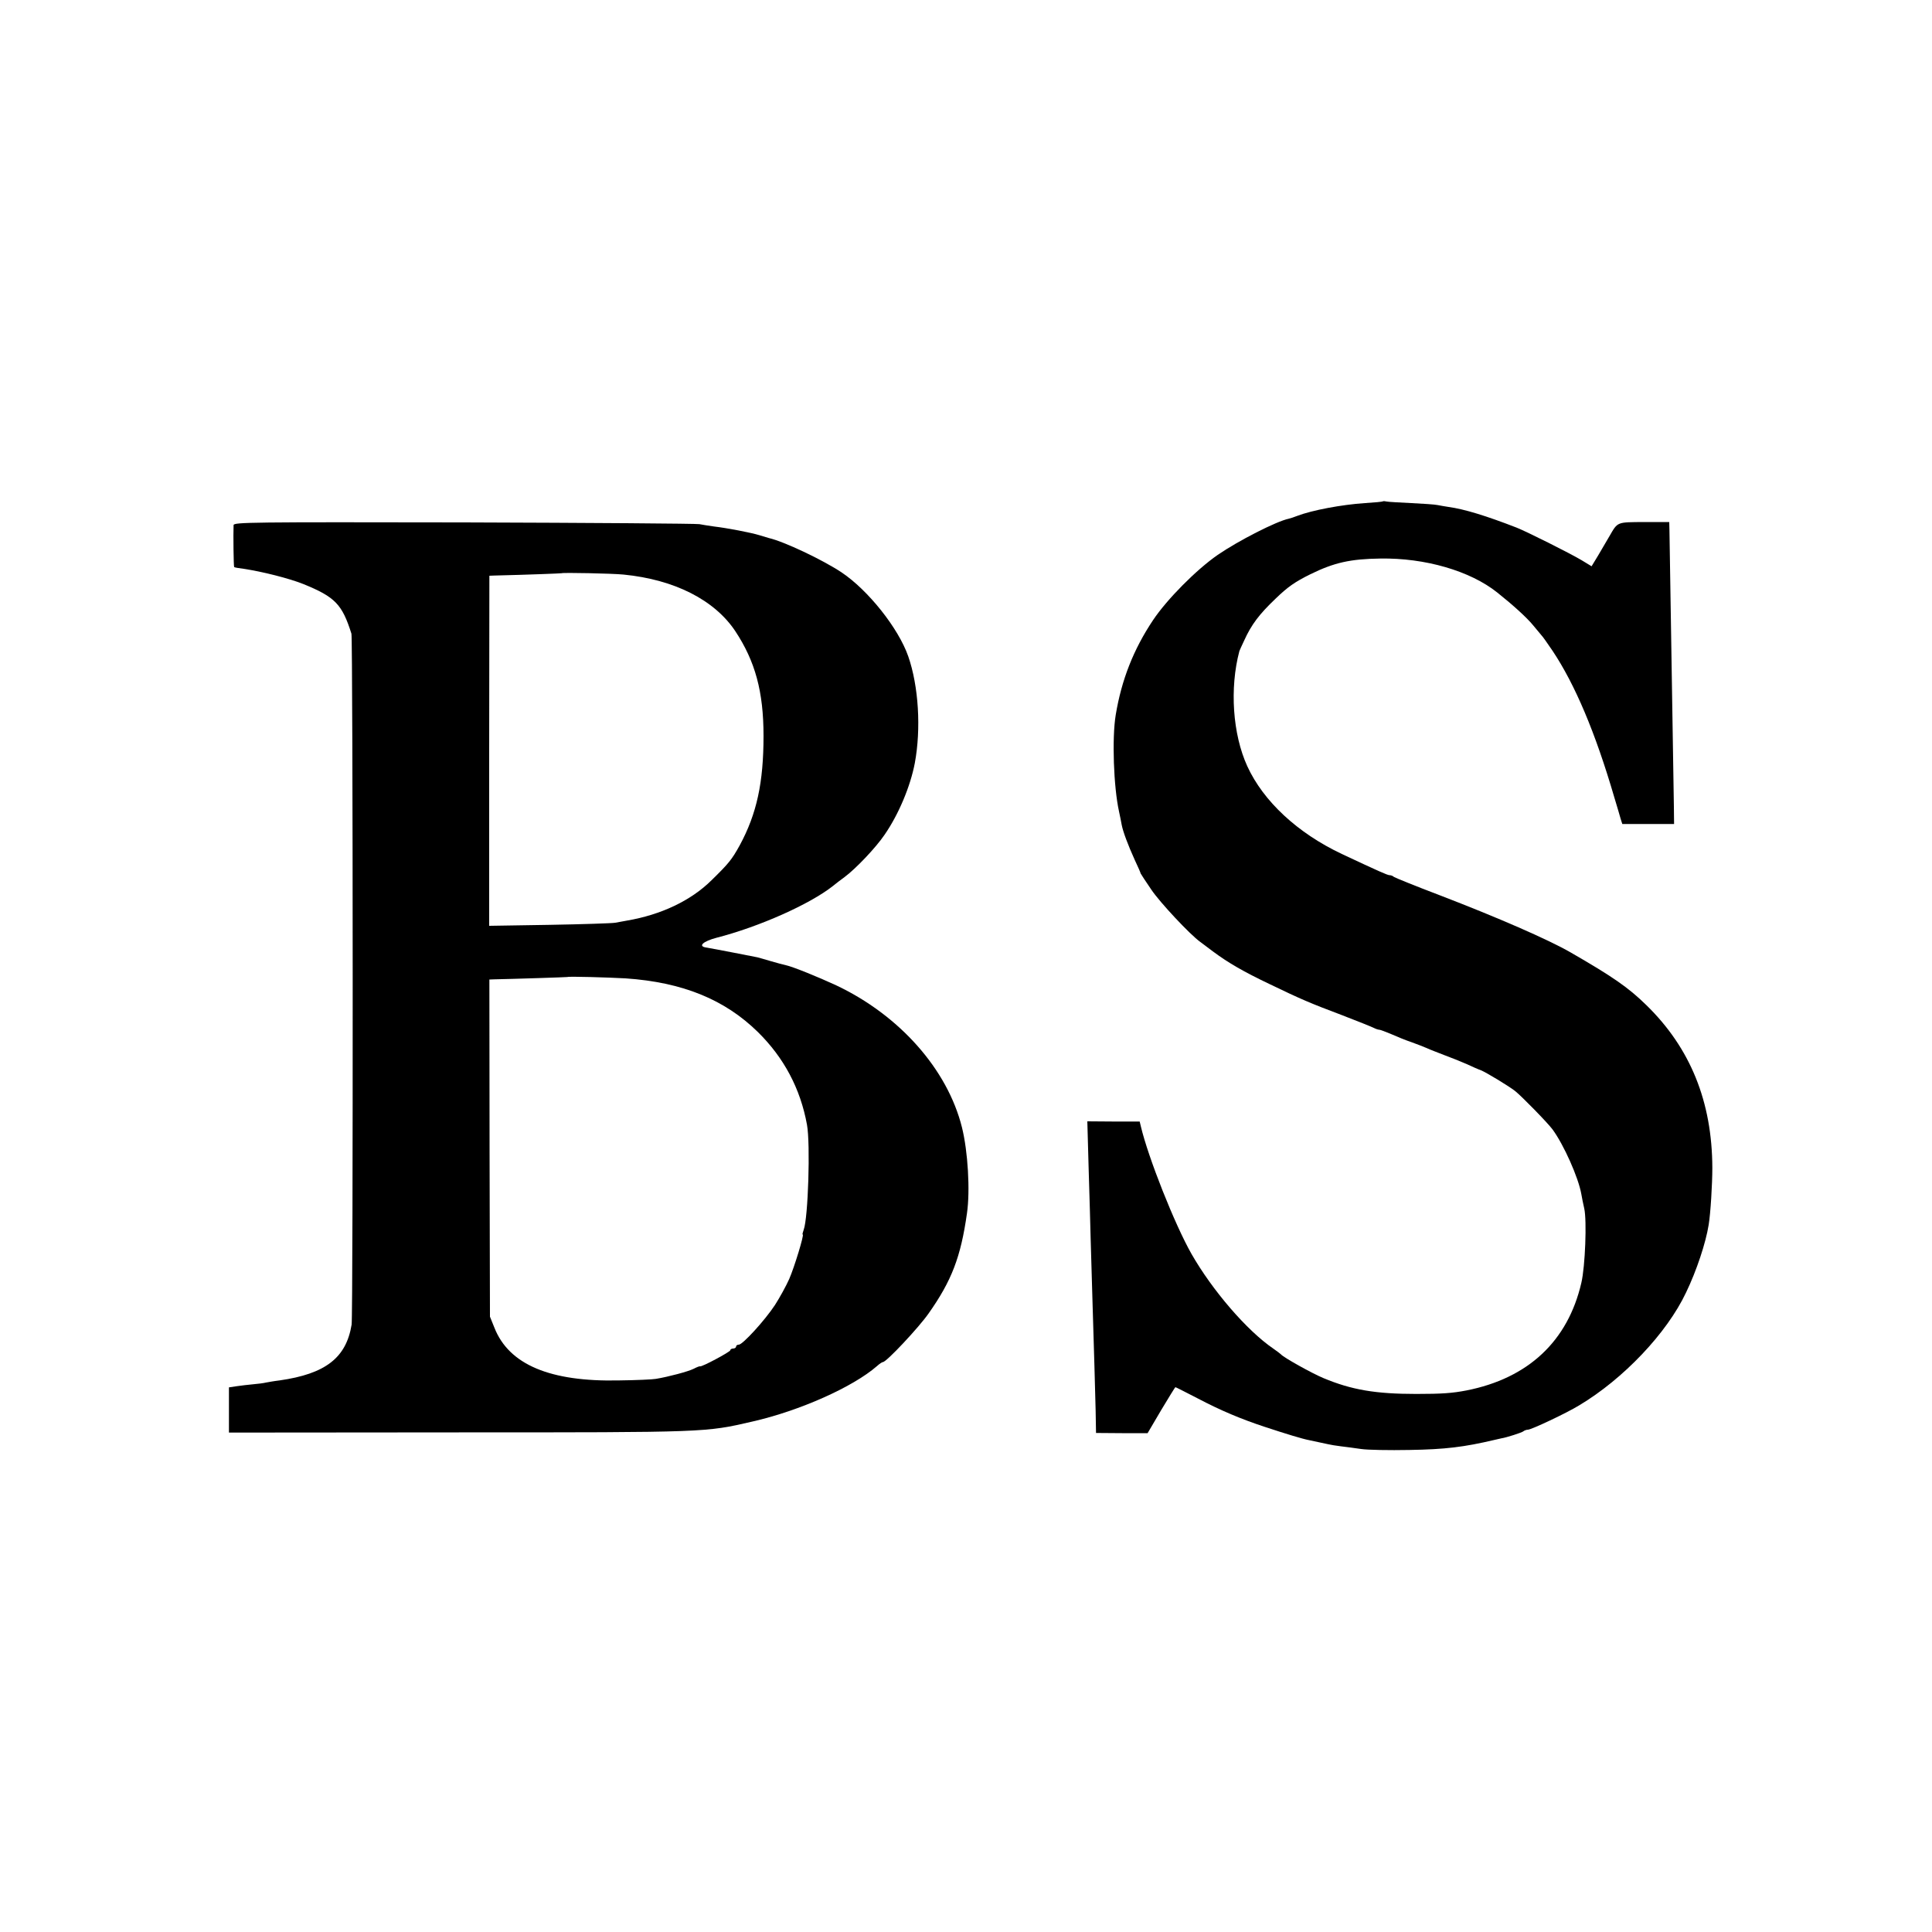 <?xml version="1.0" standalone="no"?>
<!DOCTYPE svg PUBLIC "-//W3C//DTD SVG 20010904//EN"
 "http://www.w3.org/TR/2001/REC-SVG-20010904/DTD/svg10.dtd">
<svg version="1.0" xmlns="http://www.w3.org/2000/svg"
 width="1000pt" height="1000pt" viewBox="0 0 1000 1000"
 preserveAspectRatio="xMidYMid meet">
<g transform="translate(0,1000) scale(0.1,-0.1)"
fill="#000000" stroke="none">
<path d="M7158 7405 c-2 -2 -43 -6 -93 -9 -121 -8 -274 -37 -350 -66 -17 -7
-37 -13 -45 -15 -63 -13 -261 -114 -367 -187 -110 -76 -263 -230 -335 -338
-101 -151 -163 -309 -193 -490 -20 -120 -11 -374 17 -500 5 -25 12 -56 14 -70
7 -36 33 -105 67 -180 17 -36 31 -68 31 -71 1 -3 26 -41 56 -85 44 -65 198
-230 252 -269 7 -5 38 -28 68 -51 78 -58 158 -104 290 -167 166 -80 208 -98
375 -161 83 -32 158 -62 167 -67 10 -5 22 -9 28 -9 5 0 33 -11 62 -23 29 -13
76 -32 103 -41 28 -10 64 -24 80 -31 17 -8 57 -23 90 -36 33 -12 85 -33 115
-46 30 -14 64 -29 76 -33 25 -10 143 -81 176 -107 32 -25 169 -165 194 -199
58 -79 134 -249 149 -335 3 -19 10 -52 15 -74 14 -62 5 -300 -15 -385 -70
-302 -275 -494 -595 -557 -73 -14 -126 -18 -260 -18 -210 0 -334 21 -480 82
-58 24 -207 107 -220 123 -3 3 -21 17 -40 30 -136 93 -315 301 -423 490 -87
153 -224 499 -262 660 l-6 25 -136 0 -135 1 7 -251 c4 -137 9 -295 10 -350 2
-55 6 -208 10 -340 9 -290 12 -404 16 -556 l2 -116 134 -1 133 0 70 119 c39
65 72 119 74 119 2 0 55 -27 117 -59 118 -62 223 -106 344 -146 115 -38 198
-63 230 -69 34 -7 65 -14 98 -21 12 -3 42 -8 67 -11 25 -3 72 -9 105 -14 33
-5 146 -7 250 -5 185 3 283 15 440 52 17 4 32 7 35 8 27 4 107 30 114 36 6 5
17 9 25 9 19 1 198 85 265 126 229 137 454 374 553 584 55 114 102 257 117
350 10 61 19 212 19 295 -1 343 -114 621 -342 843 -93 91 -174 147 -391 272
-116 67 -378 181 -680 297 -124 47 -229 90 -235 94 -5 5 -15 9 -22 9 -12 0
-58 21 -248 110 -229 108 -406 273 -489 454 -76 166 -92 404 -41 596 1 3 12
28 25 55 37 82 78 136 162 216 63 61 100 87 181 127 122 60 207 79 361 81 232
4 466 -64 606 -176 84 -67 152 -129 185 -169 22 -27 42 -51 45 -54 4 -3 29
-39 57 -80 115 -173 220 -420 318 -755 15 -49 30 -101 34 -115 l8 -25 134 0
134 0 -1 90 c-2 122 -17 1064 -23 1432 l-1 41 -130 0 c-143 -1 -136 2 -180
-74 -14 -24 -40 -68 -58 -99 l-34 -56 -51 31 c-60 36 -286 149 -337 169 -157
61 -271 96 -352 107 -18 3 -44 7 -58 10 -14 3 -74 7 -135 10 -60 3 -118 6
-127 8 -9 2 -18 3 -20 1z"/>
<path d="M1209 7282 c-2 -47 0 -214 3 -217 1 -2 23 -6 48 -9 96 -14 238 -50
310 -79 165 -67 201 -105 249 -257 8 -28 9 -3524 1 -3576 -28 -172 -135 -255
-373 -289 -27 -3 -59 -9 -70 -11 -12 -3 -42 -7 -67 -9 -25 -2 -63 -7 -85 -10
l-40 -6 0 -117 0 -117 1190 1 c1287 0 1276 0 1519 56 246 56 521 179 645 287
13 12 27 21 31 21 18 0 184 177 236 251 120 170 167 293 199 519 17 117 5 321
-26 445 -75 300 -323 580 -651 735 -95 44 -226 97 -260 104 -13 3 -48 12 -78
21 -30 9 -62 18 -70 20 -15 3 -223 44 -267 51 -41 7 -13 32 55 50 222 57 484
174 603 268 14 12 41 32 60 46 58 43 162 152 208 220 73 106 133 250 156 370
33 177 20 398 -34 553 -51 146 -208 343 -346 435 -100 66 -297 159 -375 177
-8 2 -31 9 -50 15 -42 13 -166 37 -235 45 -27 4 -61 9 -75 12 -14 3 -562 7
-1217 9 -1110 2 -1193 1 -1194 -14z m2019 -256 c263 -26 470 -131 578 -293
103 -156 146 -313 146 -542 0 -242 -35 -403 -123 -566 -41 -74 -56 -93 -146
-181 -107 -106 -262 -179 -438 -209 -16 -3 -43 -8 -60 -11 -16 -3 -170 -8
-341 -11 l-312 -5 0 906 1 906 26 1 c169 4 346 11 348 12 4 4 263 -1 321 -7z
m10 -2090 c294 -20 513 -109 685 -278 135 -133 220 -293 254 -480 18 -100 6
-481 -17 -543 -5 -14 -8 -25 -5 -25 8 0 -43 -168 -70 -230 -16 -36 -49 -96
-74 -135 -52 -79 -167 -205 -187 -205 -8 0 -14 -4 -14 -10 0 -5 -7 -10 -15
-10 -8 0 -15 -4 -15 -9 0 -8 -151 -89 -157 -83 -2 1 -16 -4 -33 -13 -28 -14
-129 -41 -195 -52 -16 -3 -102 -7 -190 -8 -358 -8 -571 82 -646 273 l-23 57
-2 873 -1 872 26 1 c100 2 376 11 378 12 3 4 214 -2 301 -7z"/>
</g>
</svg>
